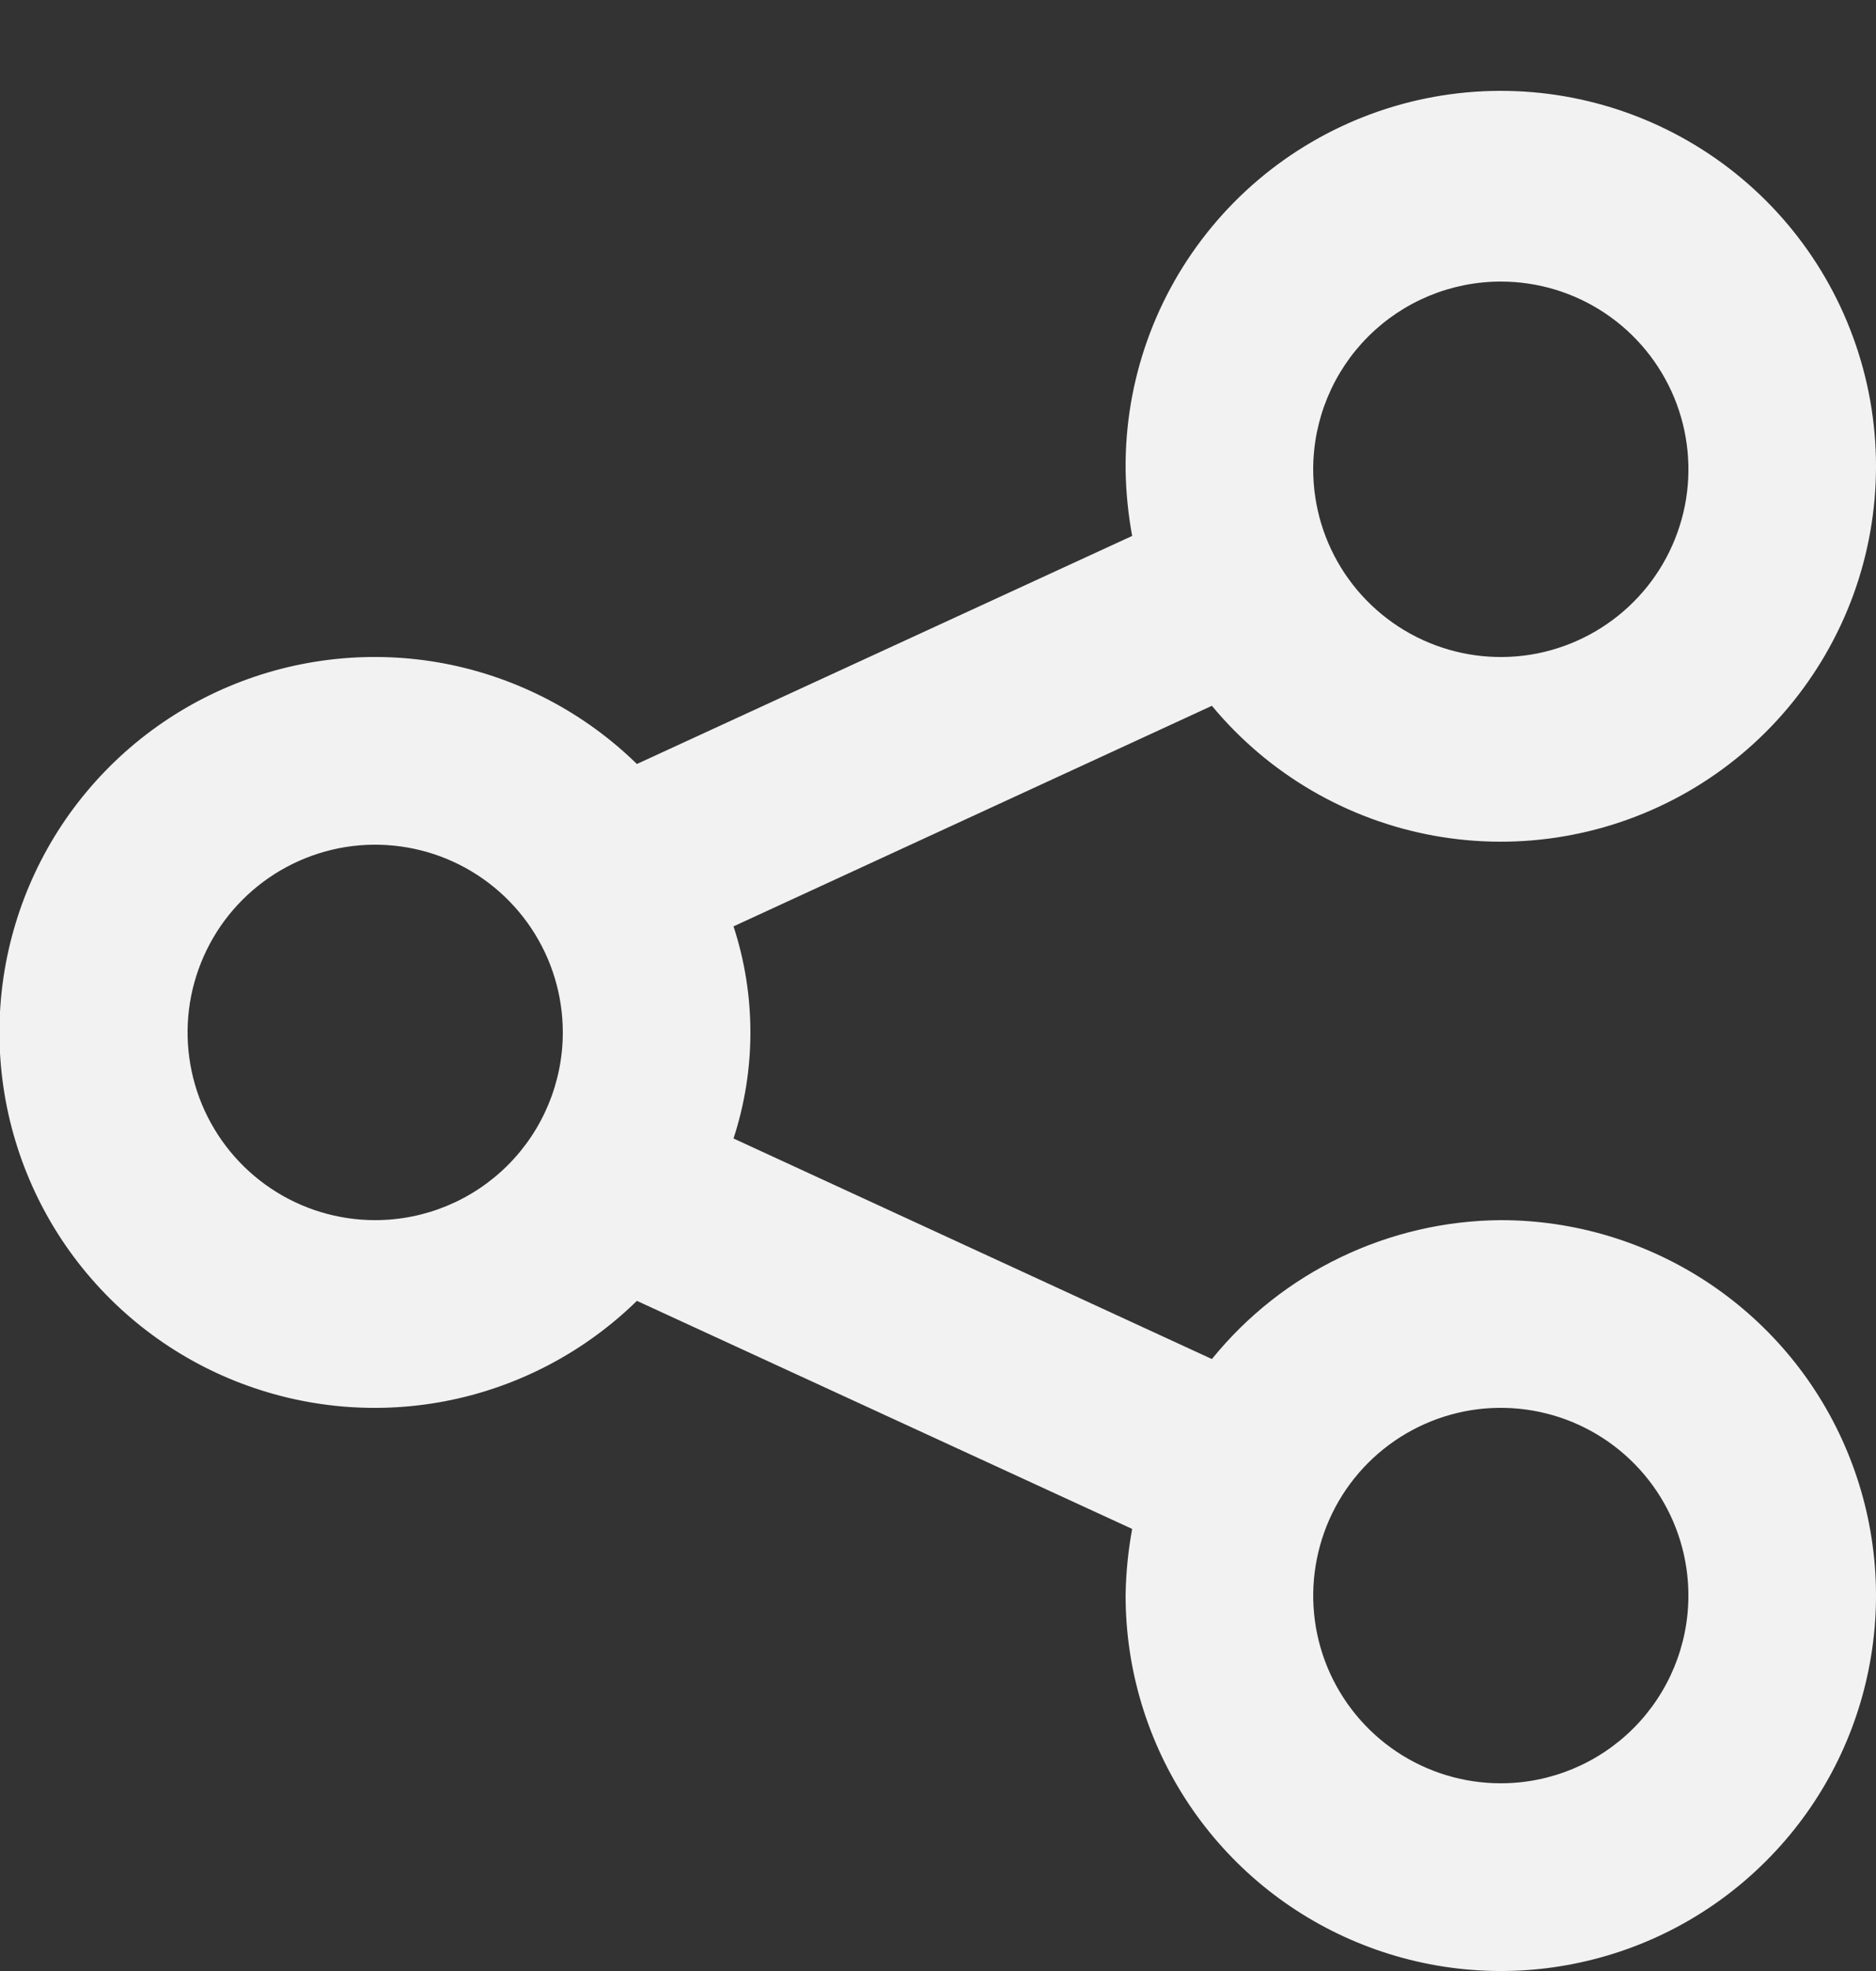 <svg width="20" height="21" viewBox="0 0 20 21" fill="none" xmlns="http://www.w3.org/2000/svg">
<rect x="0" y="0" width="20" height="21" fill="#333333" stroke="none"/>
<path d="M16 13C15.409 13.004 14.827 13.139 14.294 13.395C13.761 13.65 13.292 14.021 12.92 14.48L7.82 12.13C8.06 11.396 8.06 10.604 7.82 9.87L12.92 7.52C13.522 8.246 14.36 8.736 15.288 8.904C16.216 9.072 17.173 8.906 17.991 8.437C18.809 7.968 19.434 7.224 19.758 6.339C20.081 5.453 20.081 4.482 19.757 3.596C19.434 2.71 18.808 1.967 17.99 1.498C17.172 1.029 16.215 0.864 15.287 1.032C14.36 1.2 13.521 1.69 12.92 2.416C12.318 3.142 11.992 4.057 12 5C12.003 5.238 12.027 5.476 12.07 5.71L6.79 8.14C6.227 7.59 5.514 7.218 4.741 7.07C3.967 6.923 3.168 7.008 2.442 7.313C1.716 7.618 1.097 8.131 0.661 8.787C0.226 9.443 -0.006 10.213 -0.006 11C-0.006 11.787 0.226 12.557 0.661 13.213C1.097 13.869 1.716 14.382 2.442 14.687C3.168 14.992 3.967 15.077 4.741 14.93C5.514 14.783 6.227 14.41 6.79 13.86L12.07 16.29C12.027 16.524 12.003 16.762 12 17C12 17.791 12.235 18.564 12.674 19.222C13.114 19.88 13.738 20.393 14.469 20.695C15.2 20.998 16.005 21.078 16.78 20.923C17.556 20.769 18.269 20.388 18.828 19.828C19.388 19.269 19.769 18.556 19.923 17.78C20.078 17.004 19.998 16.2 19.695 15.469C19.393 14.738 18.88 14.114 18.222 13.674C17.564 13.235 16.791 13 16 13ZM16 3C16.396 3 16.782 3.117 17.111 3.337C17.44 3.557 17.696 3.869 17.848 4.235C17.999 4.6 18.039 5.002 17.962 5.39C17.884 5.778 17.694 6.135 17.414 6.414C17.134 6.694 16.778 6.884 16.39 6.962C16.002 7.039 15.6 6.999 15.235 6.848C14.869 6.696 14.557 6.44 14.337 6.111C14.117 5.782 14 5.396 14 5C14 4.47 14.211 3.961 14.586 3.586C14.961 3.211 15.47 3 16 3ZM4 13C3.604 13 3.218 12.883 2.889 12.663C2.56 12.443 2.304 12.131 2.152 11.765C2.001 11.4 1.961 10.998 2.038 10.61C2.116 10.222 2.306 9.865 2.586 9.586C2.866 9.306 3.222 9.116 3.61 9.038C3.998 8.961 4.4 9.001 4.765 9.152C5.131 9.304 5.443 9.56 5.663 9.889C5.883 10.218 6 10.604 6 11C6 11.53 5.789 12.039 5.414 12.414C5.039 12.789 4.53 13 4 13ZM16 19C15.604 19 15.218 18.883 14.889 18.663C14.56 18.443 14.304 18.131 14.152 17.765C14.001 17.4 13.961 16.998 14.039 16.61C14.116 16.222 14.306 15.866 14.586 15.586C14.866 15.306 15.222 15.116 15.61 15.038C15.998 14.961 16.4 15.001 16.765 15.152C17.131 15.304 17.443 15.56 17.663 15.889C17.883 16.218 18 16.604 18 17C18 17.53 17.789 18.039 17.414 18.414C17.039 18.789 16.53 19 16 19Z" fill="#F2F2F2"/>
</svg>
